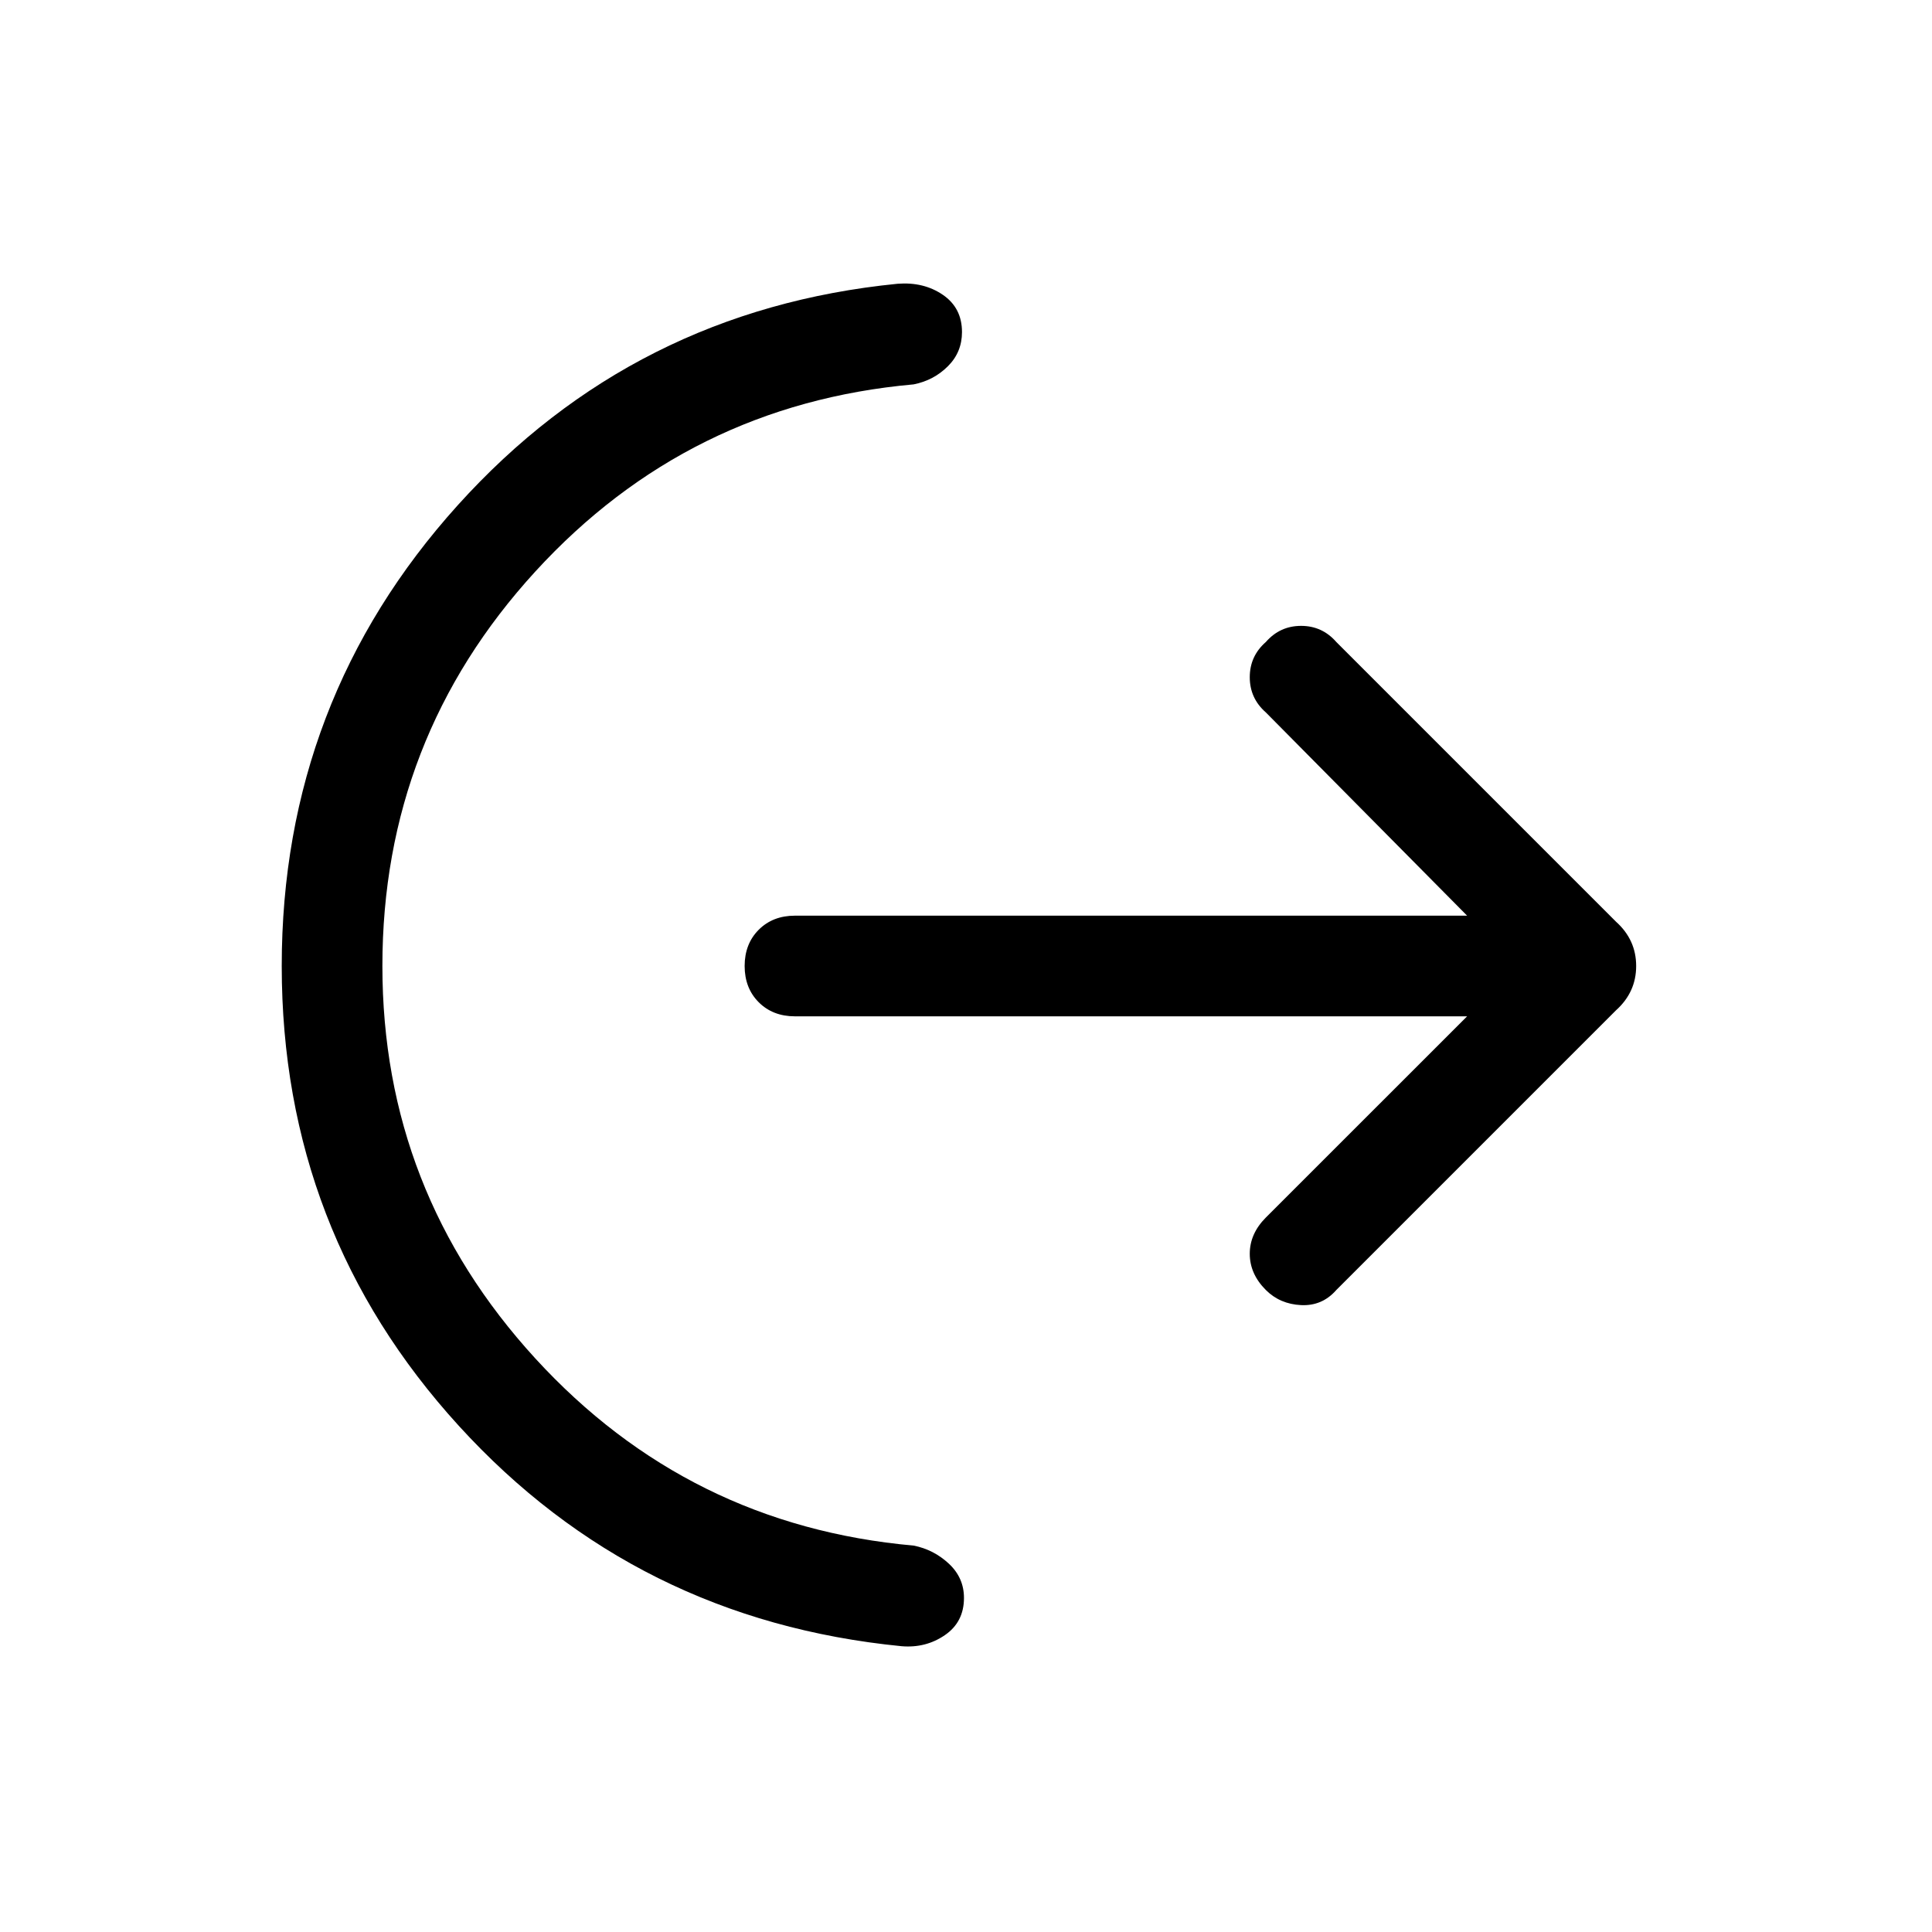 <svg xmlns="http://www.w3.org/2000/svg" height="40" width="40"><path d="M7.917 20q0 4.667 3.166 8.125Q14.25 31.583 18.917 32q.416.083.729.375.312.292.312.708 0 .5-.396.771-.395.271-.895.229-5.5-.541-9.167-4.562T5.833 20q0-5.5 3.646-9.542 3.646-4.041 9.104-4.583.542-.042.938.229.396.271.396.771 0 .417-.292.708-.292.292-.708.375-4.667.417-7.834 3.875Q7.917 15.292 7.917 20Zm22.458 1.042H16.458q-.458 0-.75-.292-.291-.292-.291-.75t.291-.75q.292-.292.75-.292h13.917l-4.167-4.208q-.333-.292-.333-.729 0-.438.333-.729.292-.334.73-.334.437 0 .729.334l5.791 5.791q.417.375.417.917t-.417.917l-5.791 5.791q-.292.334-.729.313-.438-.021-.73-.313-.333-.333-.333-.75 0-.416.333-.75Z"/></svg>